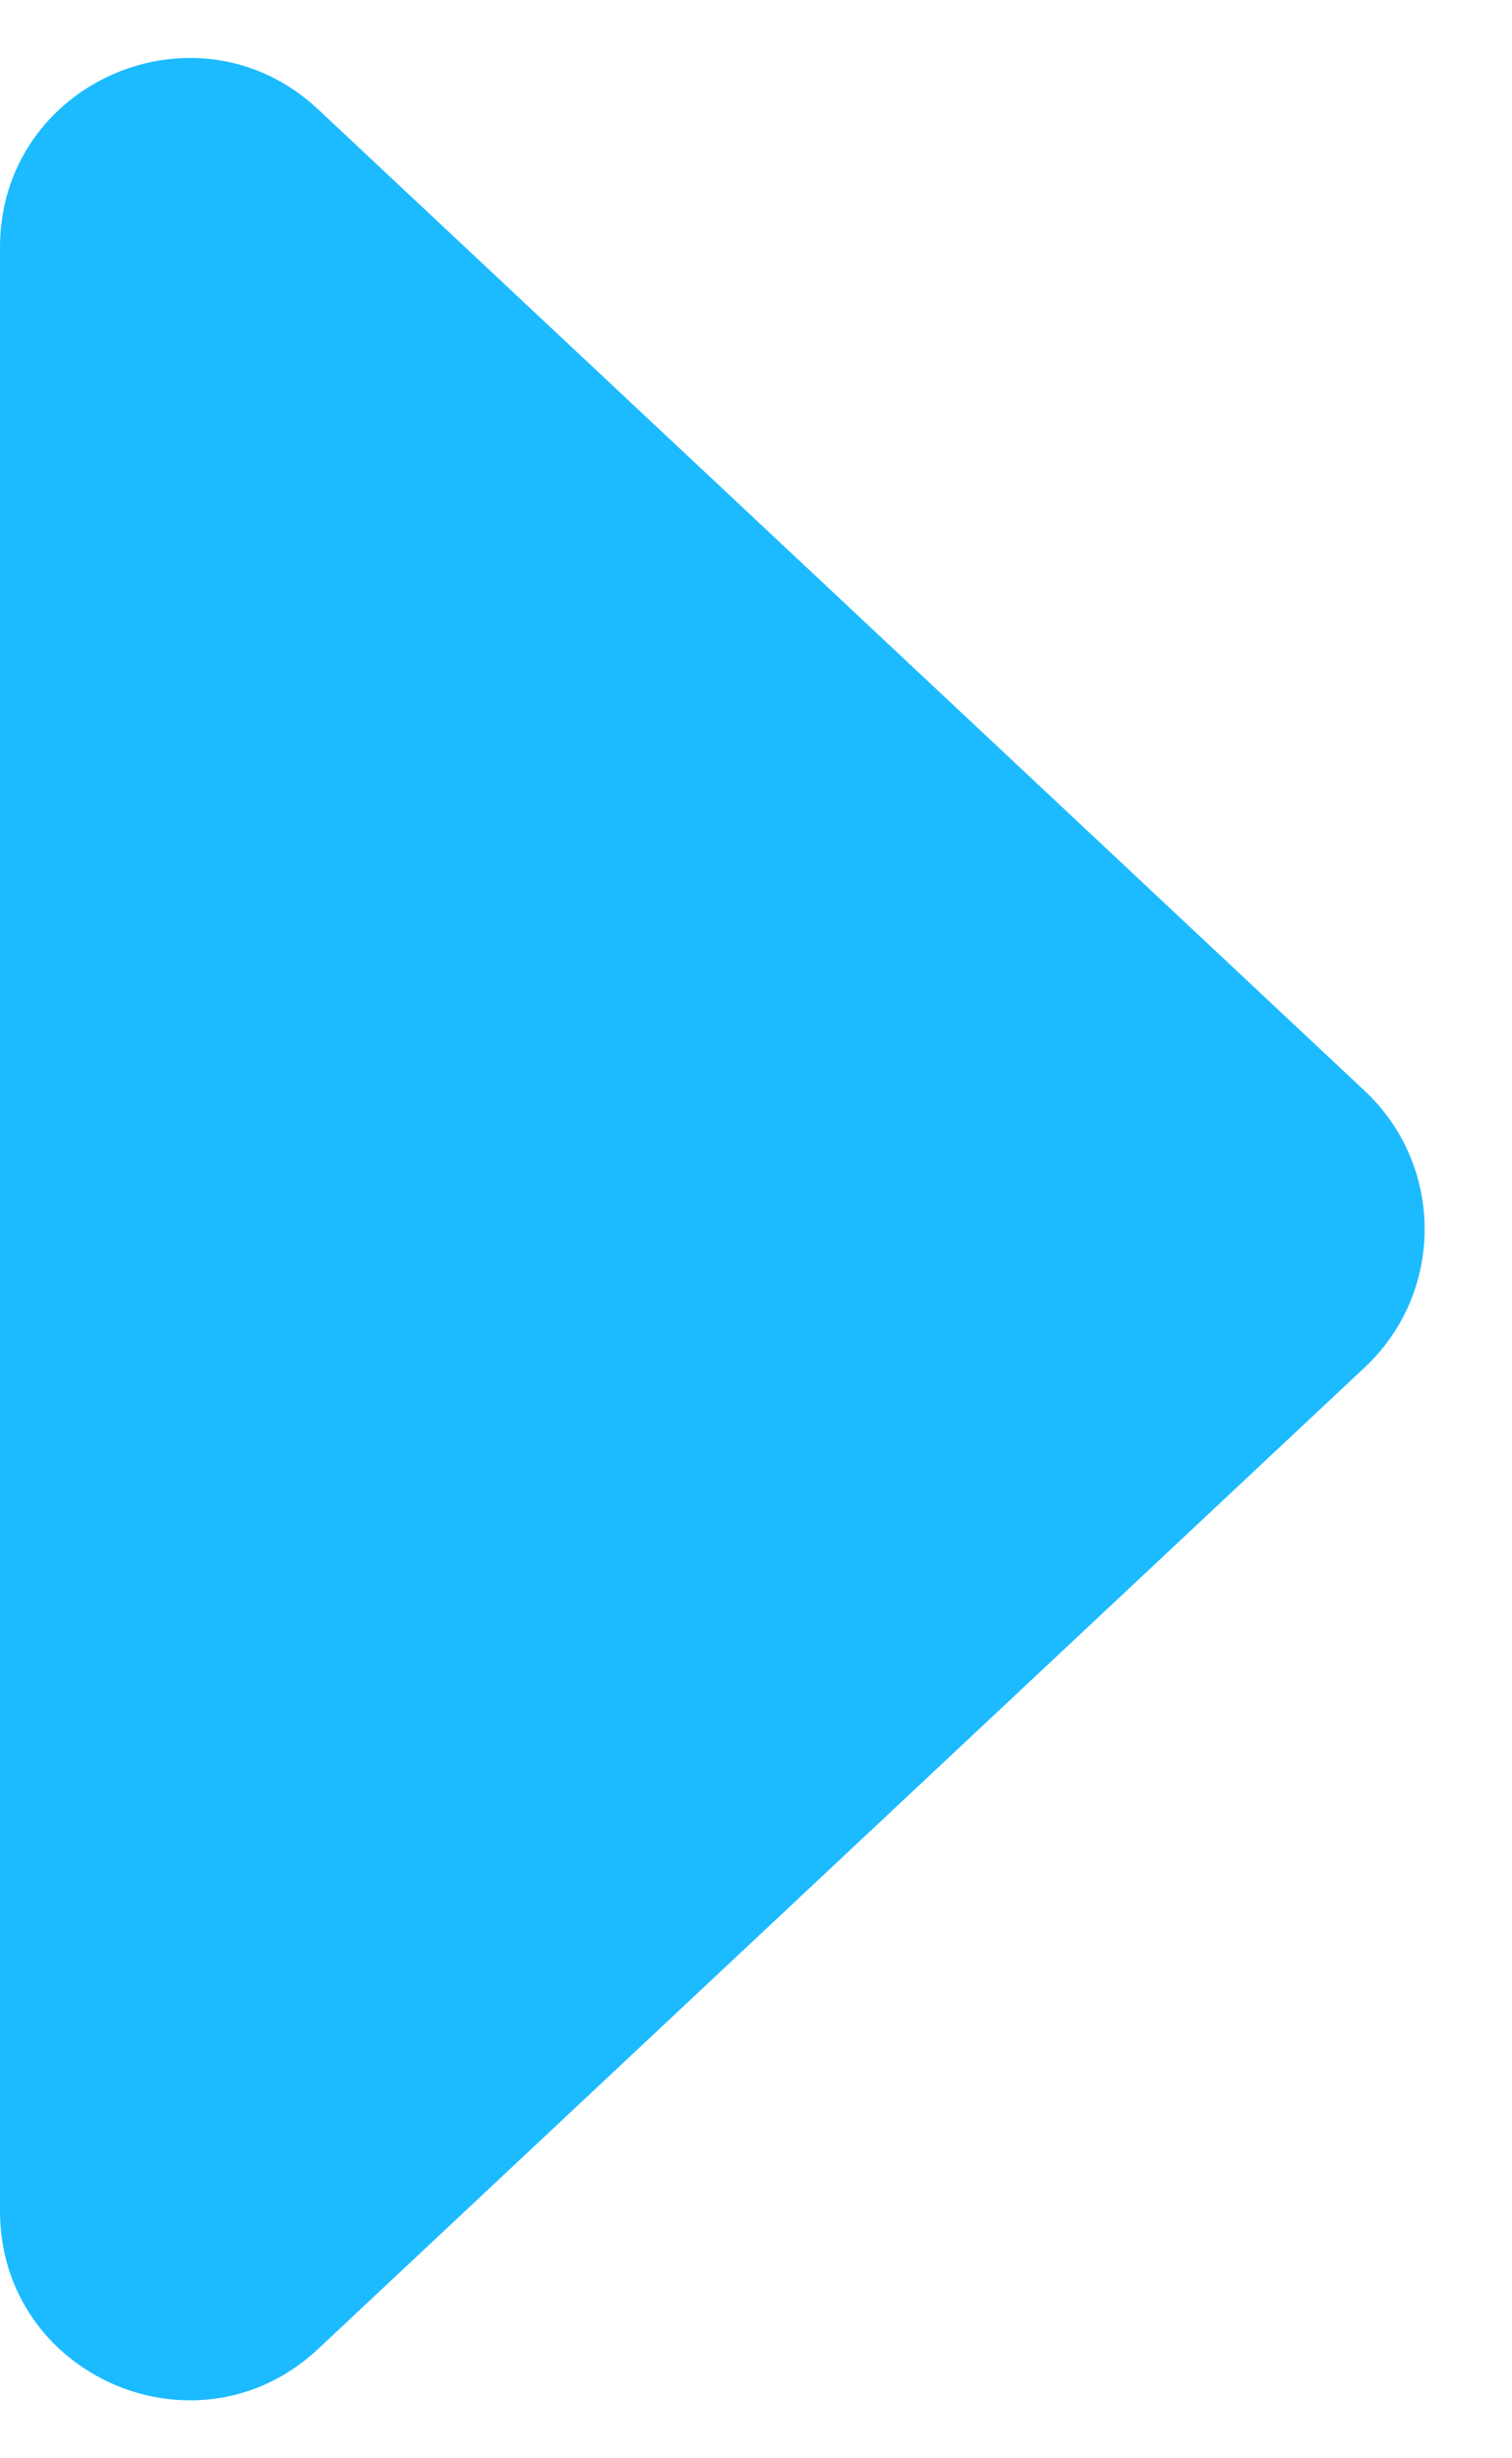 <svg width="8" height="13" viewBox="0 0 8 13" fill="none" xmlns="http://www.w3.org/2000/svg">
<path d="M1.684 12.421C1.045 13.02 -6.26294e-08 12.567 -1.00896e-07 11.692L-5.54775e-07 1.308C-5.93042e-07 0.433 1.045 -0.02 1.684 0.579L7.222 5.77C7.643 6.166 7.643 6.834 7.222 7.23L1.684 12.421Z" fill="#1CBBFF"/>
</svg>
